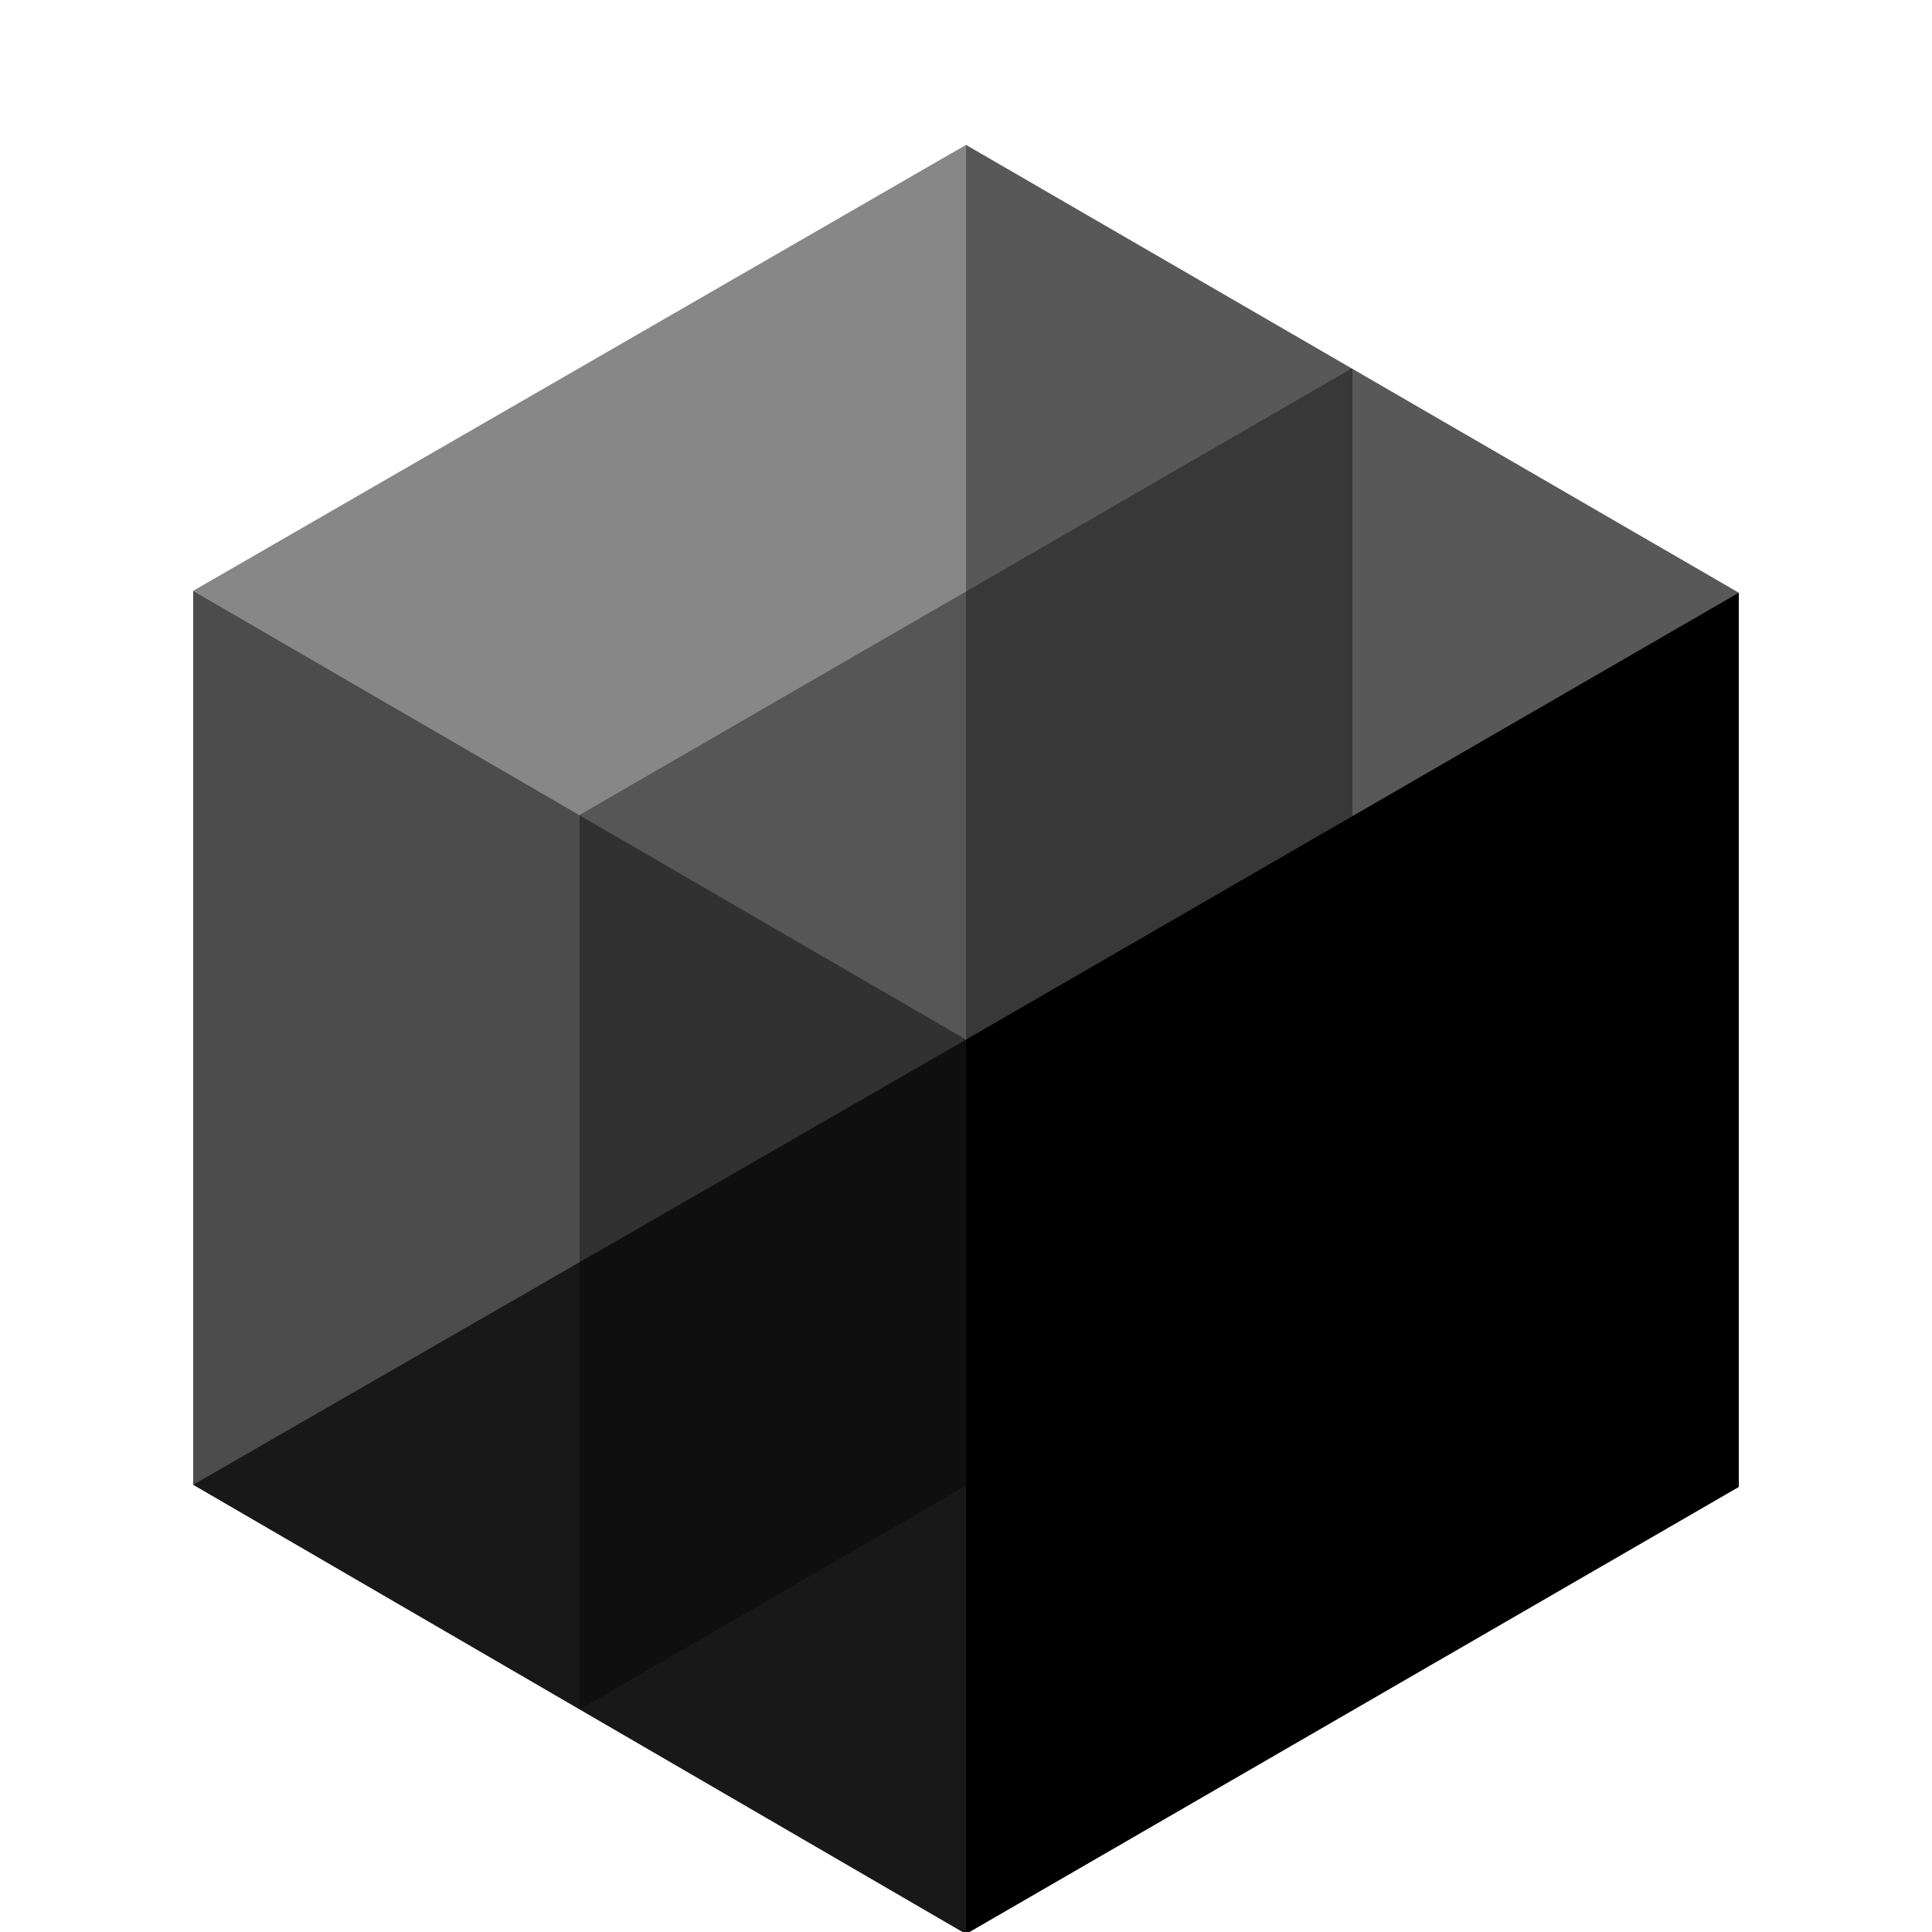 <svg xmlns="http://www.w3.org/2000/svg"   viewBox="0 0 10 10">
  <path d="M5 .75l4 2.318v4.628L5 10.01z" class="fill-dark-grey"  fill-opacity=".653"/>
  <path d="M1 3.058v4.627l4 2.325V5.381z" class="fill-dark-grey" fill-opacity=".7"/>
  <path d="M1 3.058L5 .75v4.632z"  class="fill-dark-grey" fill-opacity=".47"/>
  <path d="M1 7.685l4 2.325V5.381z" class="fill-dark-grey" fill-opacity=".677"/>
  <path class="fill-light-grey" d="M7 1.905v4.627L3 8.848v-4.63z"   fill-opacity=".363"/>
  <path class="fill-light-grey" d="M9 3.068v4.628L5 10.01V5.381z"  />
  <path class="fill-blue" d="M8.05 7.462l.475-.274-1.107-2.434-.468.27-1.109 3.714.473-.273.25-.855 1.241-.716zm-.385-.887l-.96.554.481-1.672z" /></svg>